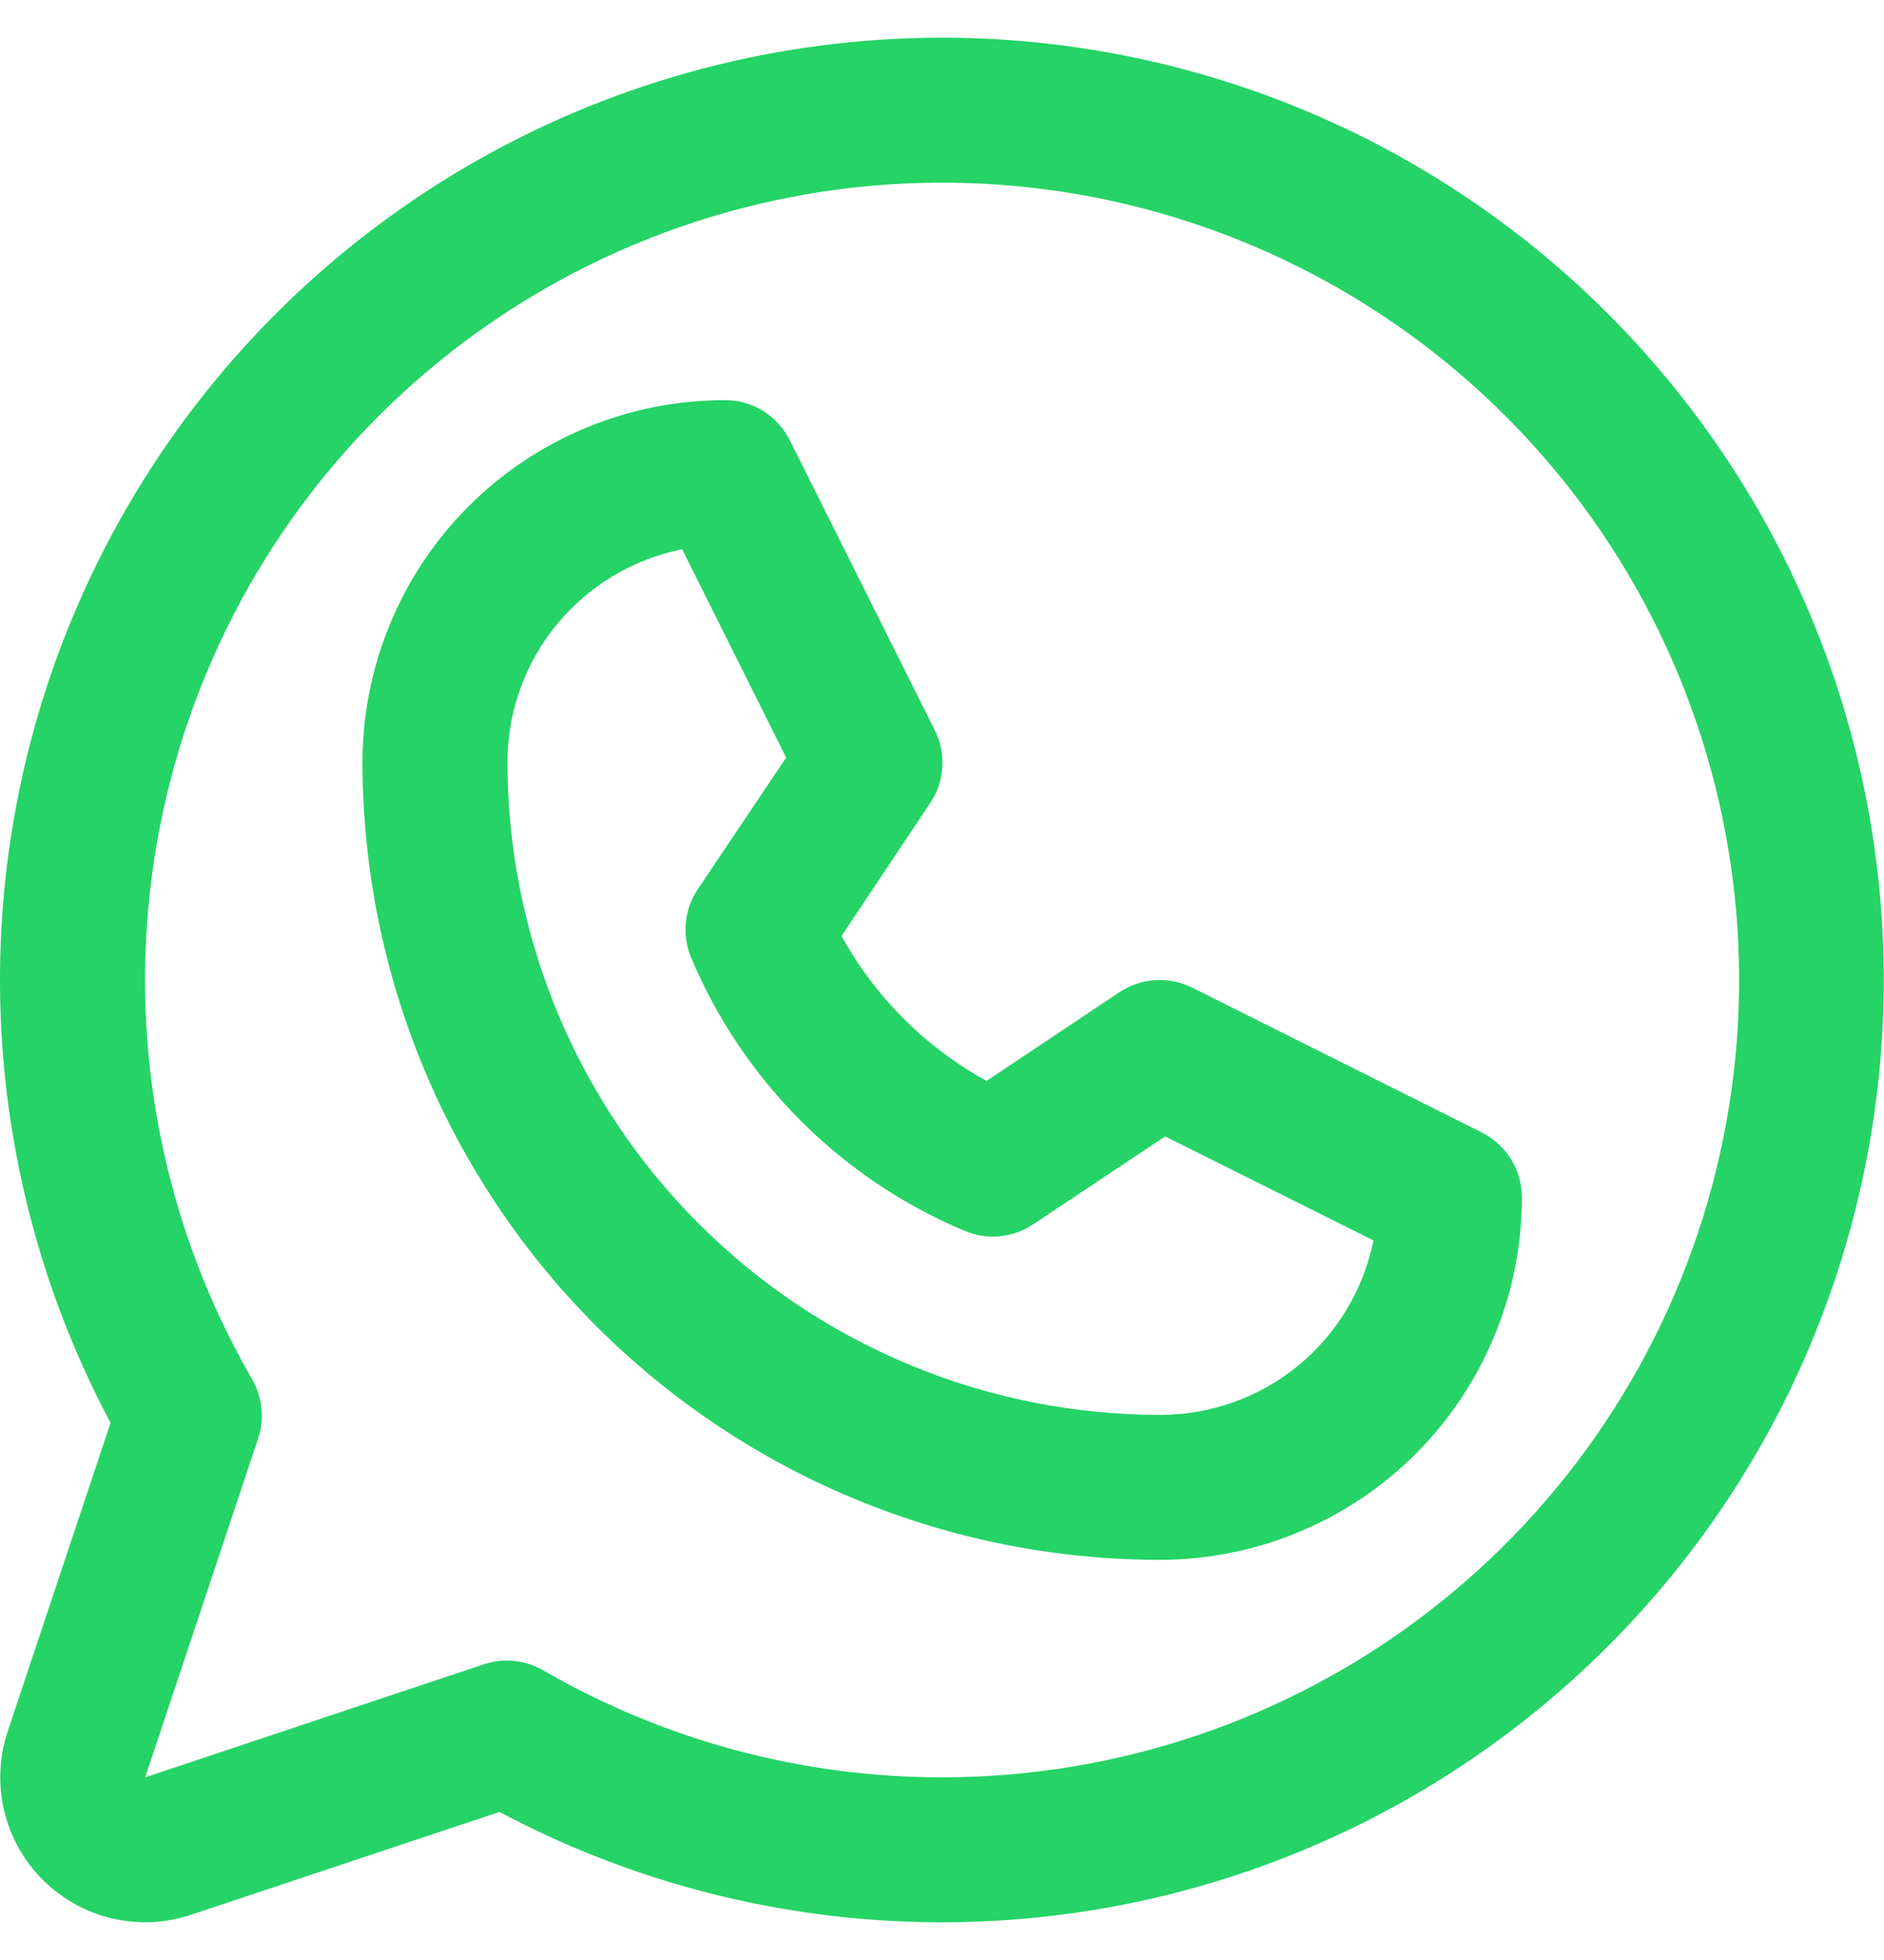 <svg width="25" height="26" viewBox="0 0 25 26" fill="none" xmlns="http://www.w3.org/2000/svg">
<path d="M19.664 15.024L15.818 13.101C15.666 13.025 15.498 12.991 15.329 13.002C15.16 13.012 14.997 13.067 14.856 13.161L13.091 14.339C12.28 13.893 11.613 13.226 11.167 12.416L12.345 10.65C12.439 10.509 12.494 10.346 12.504 10.178C12.515 10.009 12.481 9.84 12.405 9.689L10.482 5.843C10.403 5.682 10.279 5.546 10.127 5.452C9.974 5.357 9.798 5.307 9.618 5.308C8.343 5.308 7.12 5.814 6.219 6.716C5.317 7.617 4.81 8.84 4.81 10.115C4.814 12.92 5.929 15.608 7.912 17.591C9.895 19.574 12.583 20.689 15.387 20.692C16.019 20.692 16.644 20.568 17.227 20.326C17.811 20.085 18.34 19.731 18.787 19.284C19.233 18.838 19.587 18.308 19.829 17.724C20.071 17.141 20.195 16.516 20.195 15.885C20.195 15.706 20.145 15.531 20.052 15.379C19.958 15.227 19.823 15.104 19.664 15.024ZM15.387 18.769C13.093 18.767 10.893 17.854 9.271 16.232C7.649 14.609 6.736 12.41 6.734 10.115C6.733 9.448 6.964 8.802 7.387 8.286C7.81 7.77 8.398 7.417 9.052 7.286L10.432 10.05L9.258 11.798C9.17 11.93 9.116 12.081 9.101 12.238C9.085 12.396 9.109 12.555 9.17 12.701C9.858 14.336 11.159 15.637 12.794 16.325C12.94 16.388 13.1 16.414 13.259 16.4C13.418 16.386 13.571 16.333 13.705 16.245L15.461 15.075L18.225 16.454C18.093 17.109 17.738 17.698 17.221 18.12C16.703 18.542 16.055 18.771 15.387 18.769ZM12.503 0.5C10.345 0.5 8.223 1.058 6.345 2.12C4.467 3.183 2.895 4.714 1.784 6.564C0.673 8.414 0.06 10.52 0.004 12.678C-0.051 14.835 0.452 16.97 1.467 18.875L0.102 22.968C-0.011 23.306 -0.027 23.67 0.055 24.018C0.137 24.365 0.314 24.683 0.567 24.936C0.82 25.188 1.137 25.366 1.485 25.448C1.833 25.53 2.196 25.513 2.535 25.4L6.628 24.036C8.304 24.928 10.162 25.426 12.059 25.492C13.957 25.559 15.845 25.192 17.579 24.42C19.314 23.648 20.85 22.491 22.071 21.037C23.292 19.583 24.166 17.87 24.625 16.027C25.085 14.185 25.119 12.262 24.725 10.405C24.331 8.547 23.519 6.804 22.35 5.308C21.182 3.811 19.688 2.6 17.982 1.767C16.275 0.934 14.402 0.501 12.503 0.5ZM12.503 23.577C10.643 23.578 8.817 23.088 7.207 22.157C7.089 22.089 6.958 22.047 6.823 22.033C6.687 22.019 6.55 22.034 6.421 22.077L1.926 23.577L3.425 19.082C3.468 18.953 3.483 18.816 3.469 18.68C3.456 18.545 3.413 18.414 3.345 18.296C2.179 16.28 1.711 13.936 2.014 11.627C2.316 9.318 3.372 7.173 5.017 5.526C6.663 3.878 8.806 2.82 11.115 2.514C13.423 2.209 15.768 2.674 17.785 3.838C19.802 5.001 21.379 6.797 22.271 8.948C23.163 11.1 23.32 13.485 22.718 15.734C22.116 17.984 20.789 19.972 18.942 21.39C17.095 22.808 14.831 23.576 12.503 23.577Z" fill="#25D366"/>
</svg>
